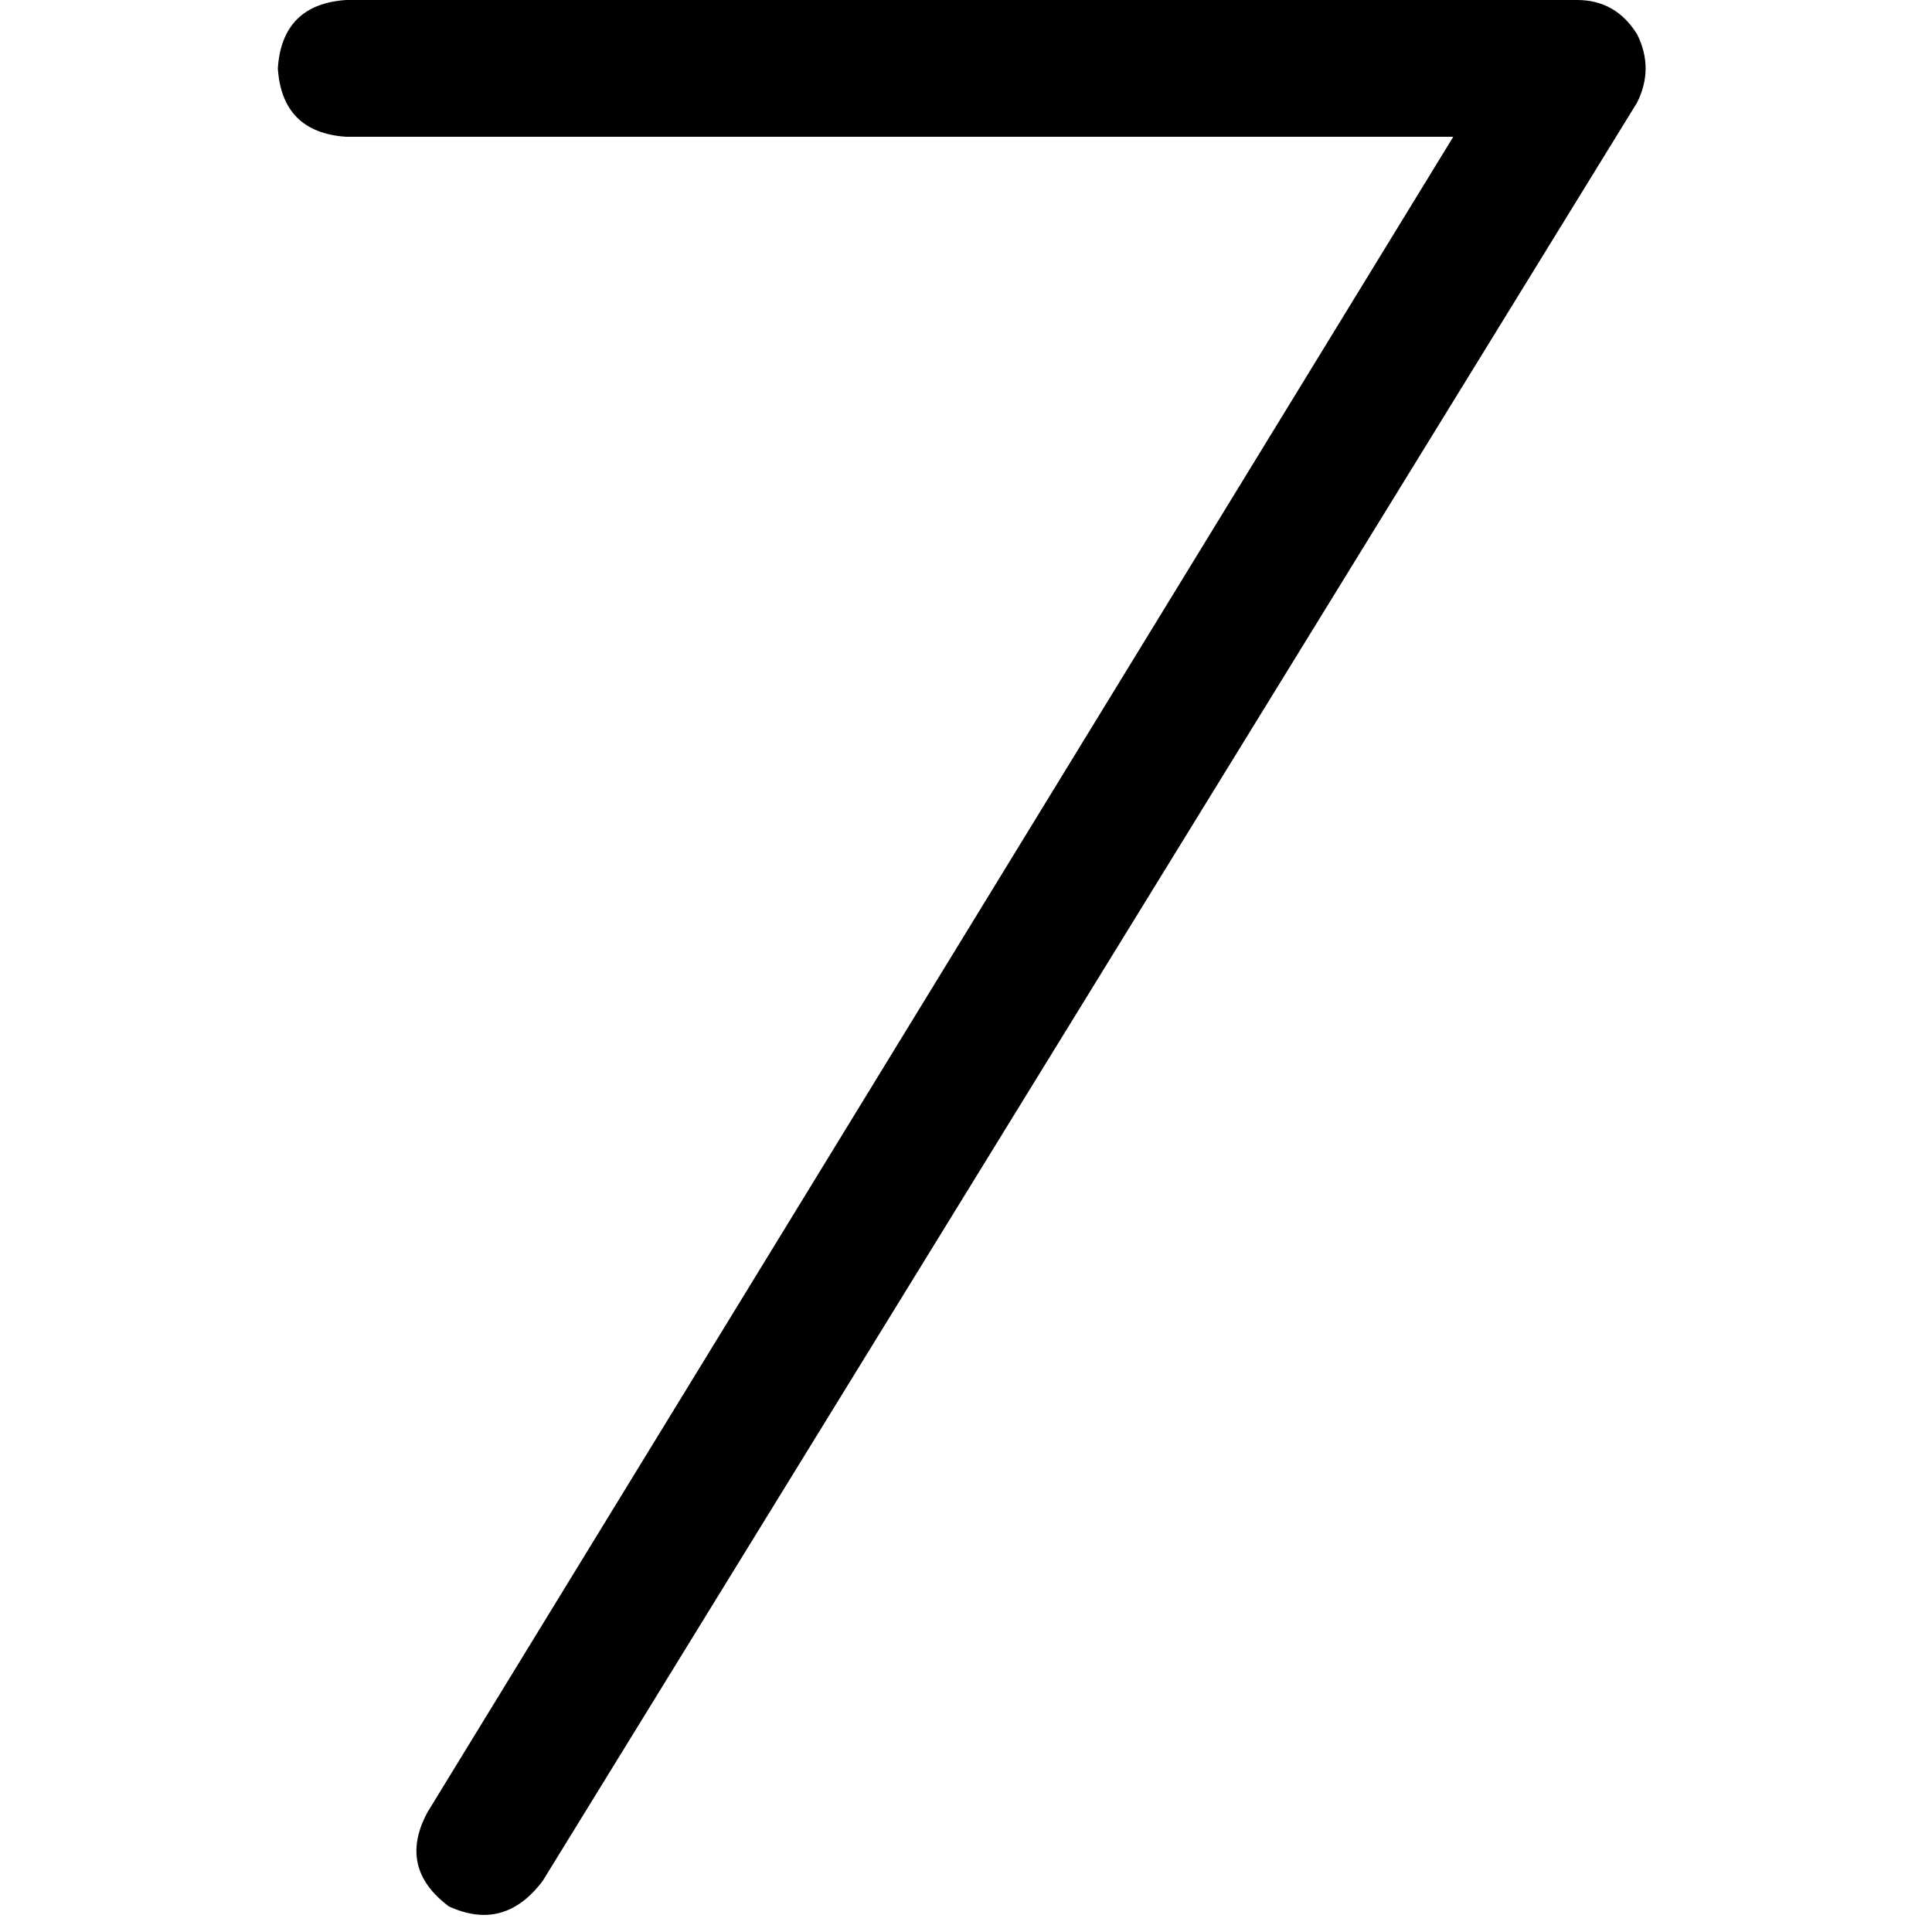 <svg xmlns="http://www.w3.org/2000/svg" viewBox="0 0 512 512">
  <path d="M 73.628 18.124 Q 74.761 1.133 91.752 0 L 417.982 0 Q 428.177 0 433.841 9.062 Q 438.372 18.124 433.841 27.186 L 143.858 498.407 Q 133.664 512 118.938 505.204 Q 105.345 495.009 113.274 480.283 L 385.133 36.248 L 91.752 36.248 Q 74.761 35.115 73.628 18.124 L 73.628 18.124 Z" />
</svg>